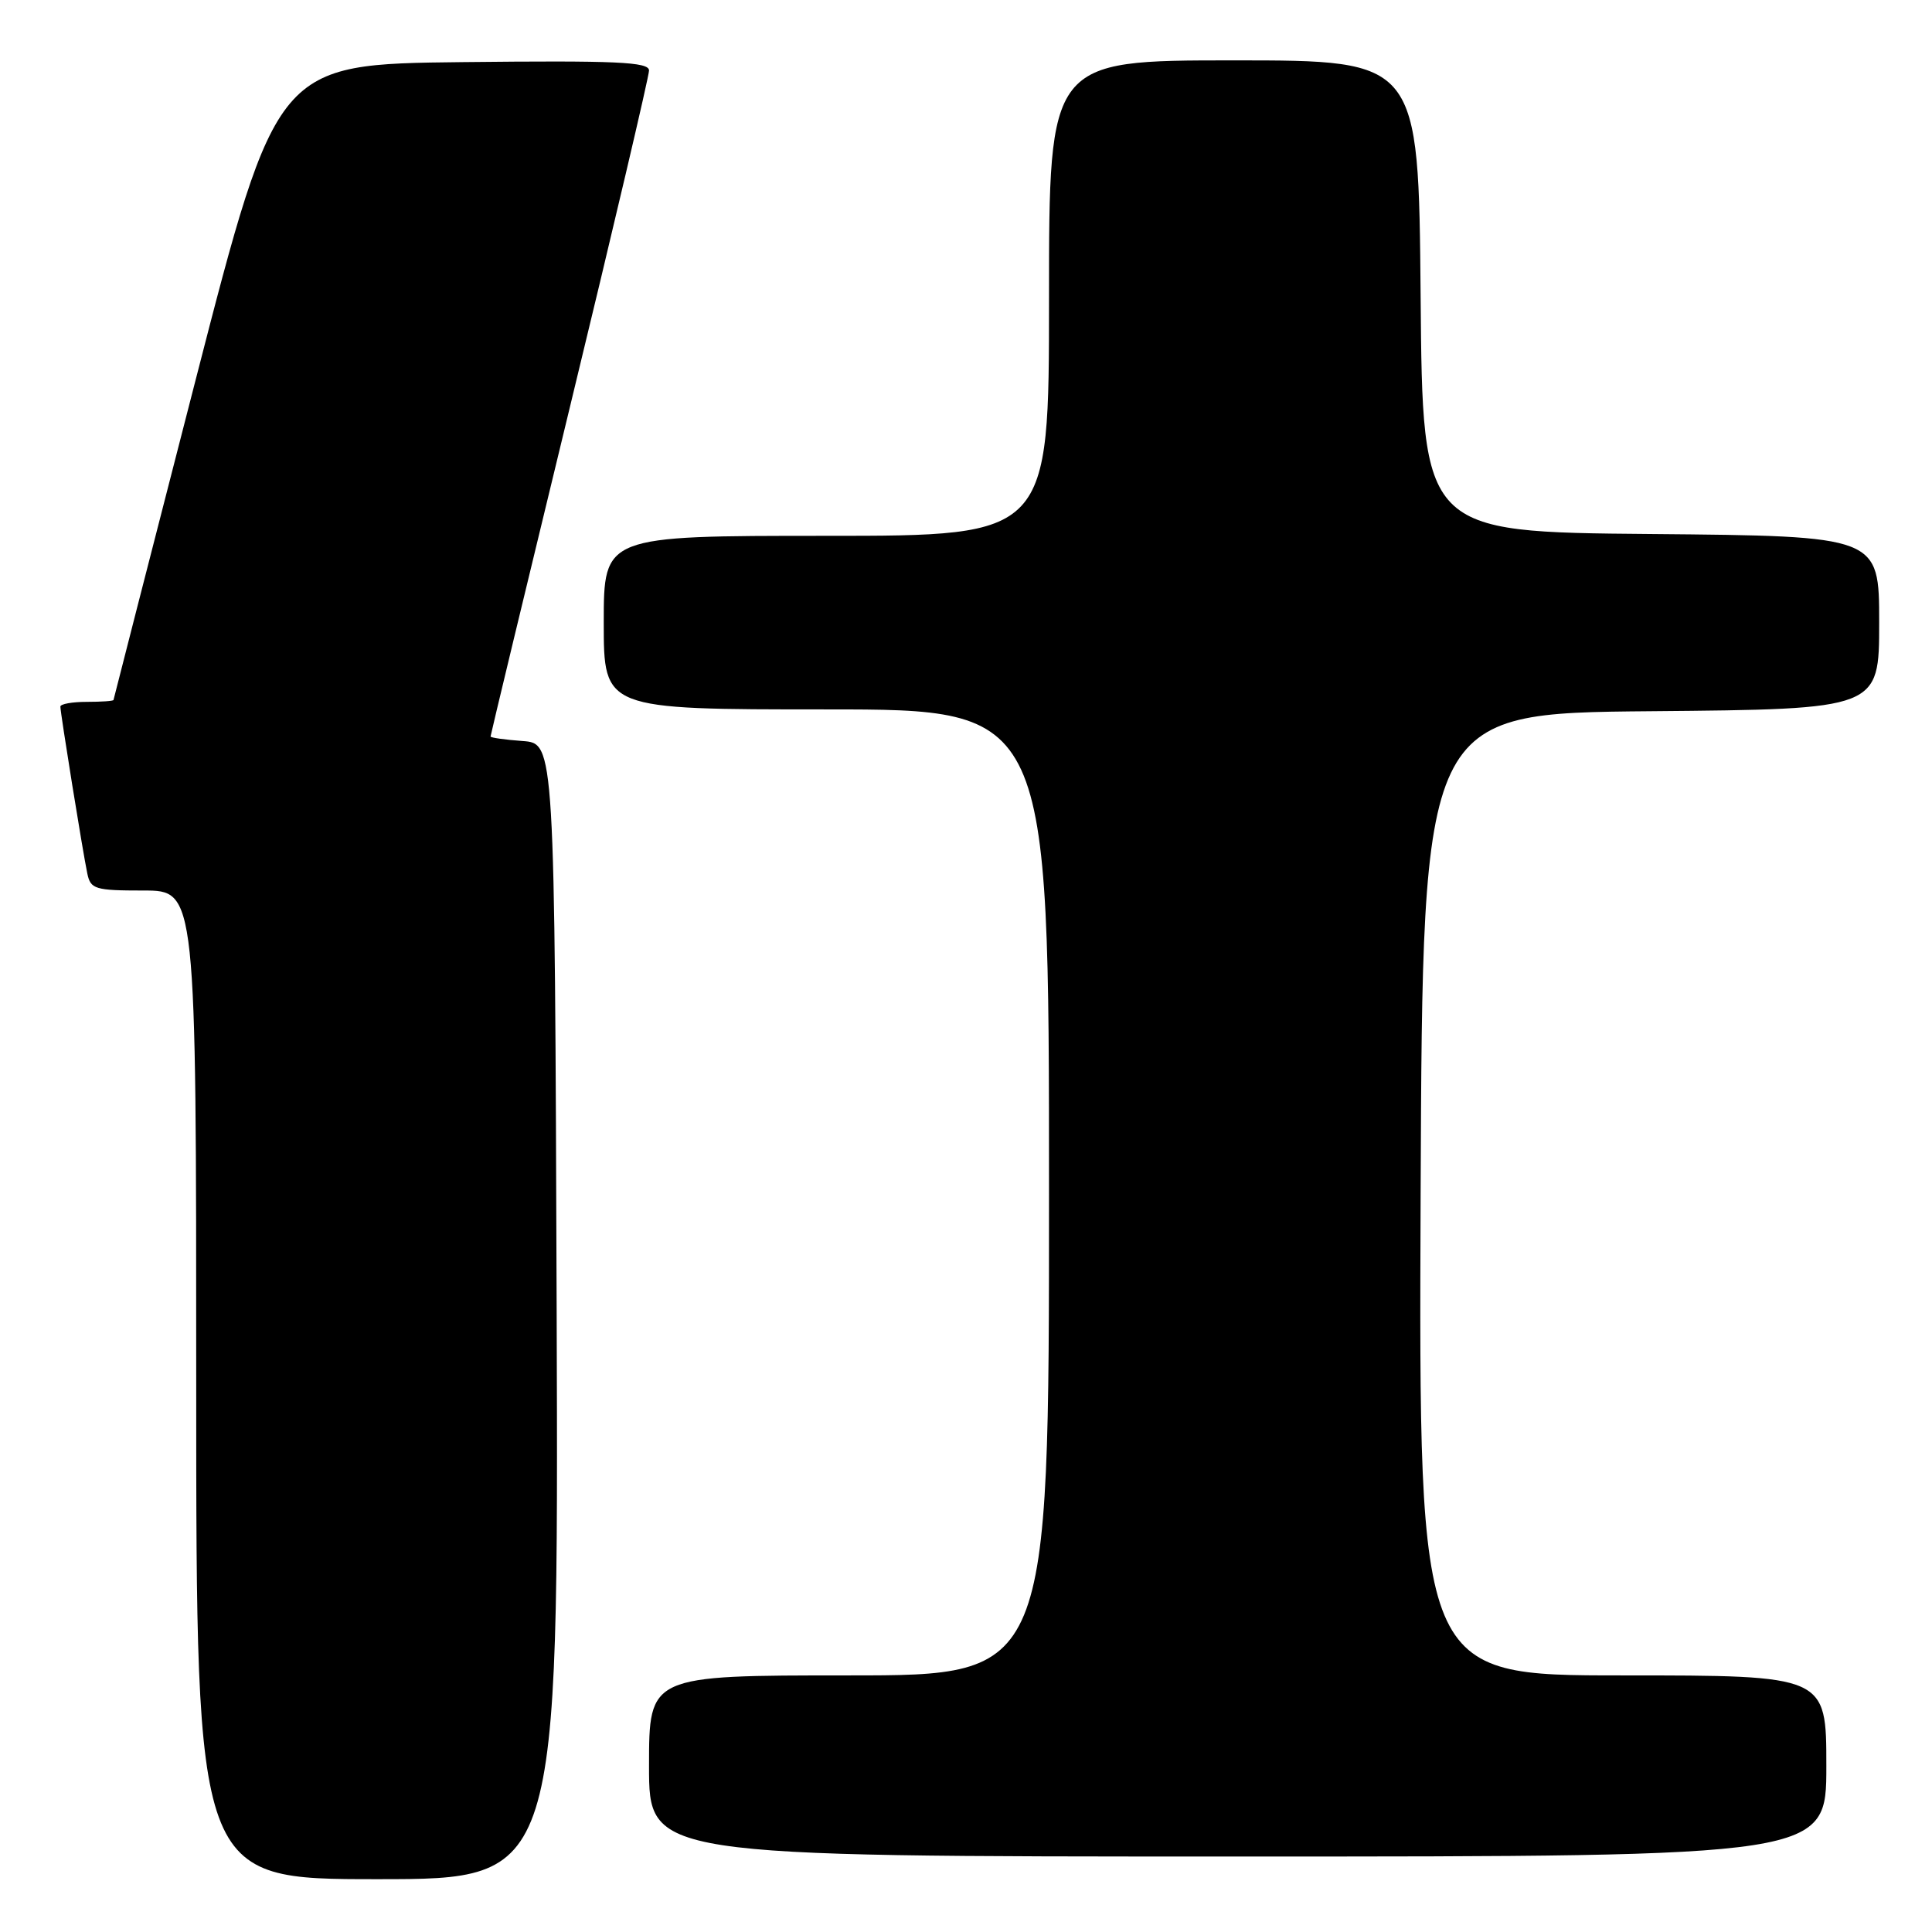 <?xml version="1.0" encoding="UTF-8" standalone="no"?>
<!DOCTYPE svg PUBLIC "-//W3C//DTD SVG 1.1//EN" "http://www.w3.org/Graphics/SVG/1.1/DTD/svg11.dtd" >
<svg xmlns="http://www.w3.org/2000/svg" xmlns:xlink="http://www.w3.org/1999/xlink" version="1.1" viewBox="0 0 256 256">
 <g >
 <path fill="currentColor"
d=" M 73.76 173.75 C 73.50 98.50 73.50 98.50 69.25 98.19 C 66.91 98.02 65.00 97.75 65.00 97.59 C 65.00 97.43 69.72 77.81 75.50 54.00 C 81.28 30.19 86.00 10.09 86.00 9.34 C 86.00 8.20 81.68 8.01 61.34 8.23 C 36.69 8.50 36.69 8.50 25.88 50.50 C 19.94 73.60 15.06 92.61 15.04 92.75 C 15.02 92.89 13.43 93.00 11.50 93.00 C 9.57 93.00 8.00 93.28 8.00 93.63 C 8.00 94.47 10.97 112.91 11.57 115.75 C 12.00 117.82 12.59 118.00 19.02 118.00 C 26.00 118.00 26.00 118.00 26.00 183.50 C 26.00 249.00 26.00 249.00 50.01 249.00 C 74.01 249.00 74.01 249.00 73.76 173.75 Z  M 242.00 234.00 C 242.00 222.00 242.00 222.00 214.99 222.00 C 187.99 222.00 187.99 222.00 188.24 158.25 C 188.50 94.50 188.50 94.50 218.75 94.24 C 249.00 93.97 249.00 93.97 249.00 82.50 C 249.00 71.03 249.00 71.03 218.75 70.76 C 188.50 70.50 188.50 70.50 188.24 39.25 C 187.97 8.00 187.97 8.00 163.49 8.00 C 139.00 8.00 139.00 8.00 139.00 39.50 C 139.00 71.00 139.00 71.00 109.50 71.00 C 80.00 71.00 80.00 71.00 80.00 82.50 C 80.00 94.00 80.00 94.00 109.50 94.00 C 139.00 94.00 139.00 94.00 139.00 158.00 C 139.00 222.00 139.00 222.00 112.50 222.00 C 86.00 222.00 86.00 222.00 86.00 234.00 C 86.00 246.00 86.00 246.00 164.00 246.00 C 242.00 246.00 242.00 246.00 242.00 234.00 Z "/>
</g>
</svg>